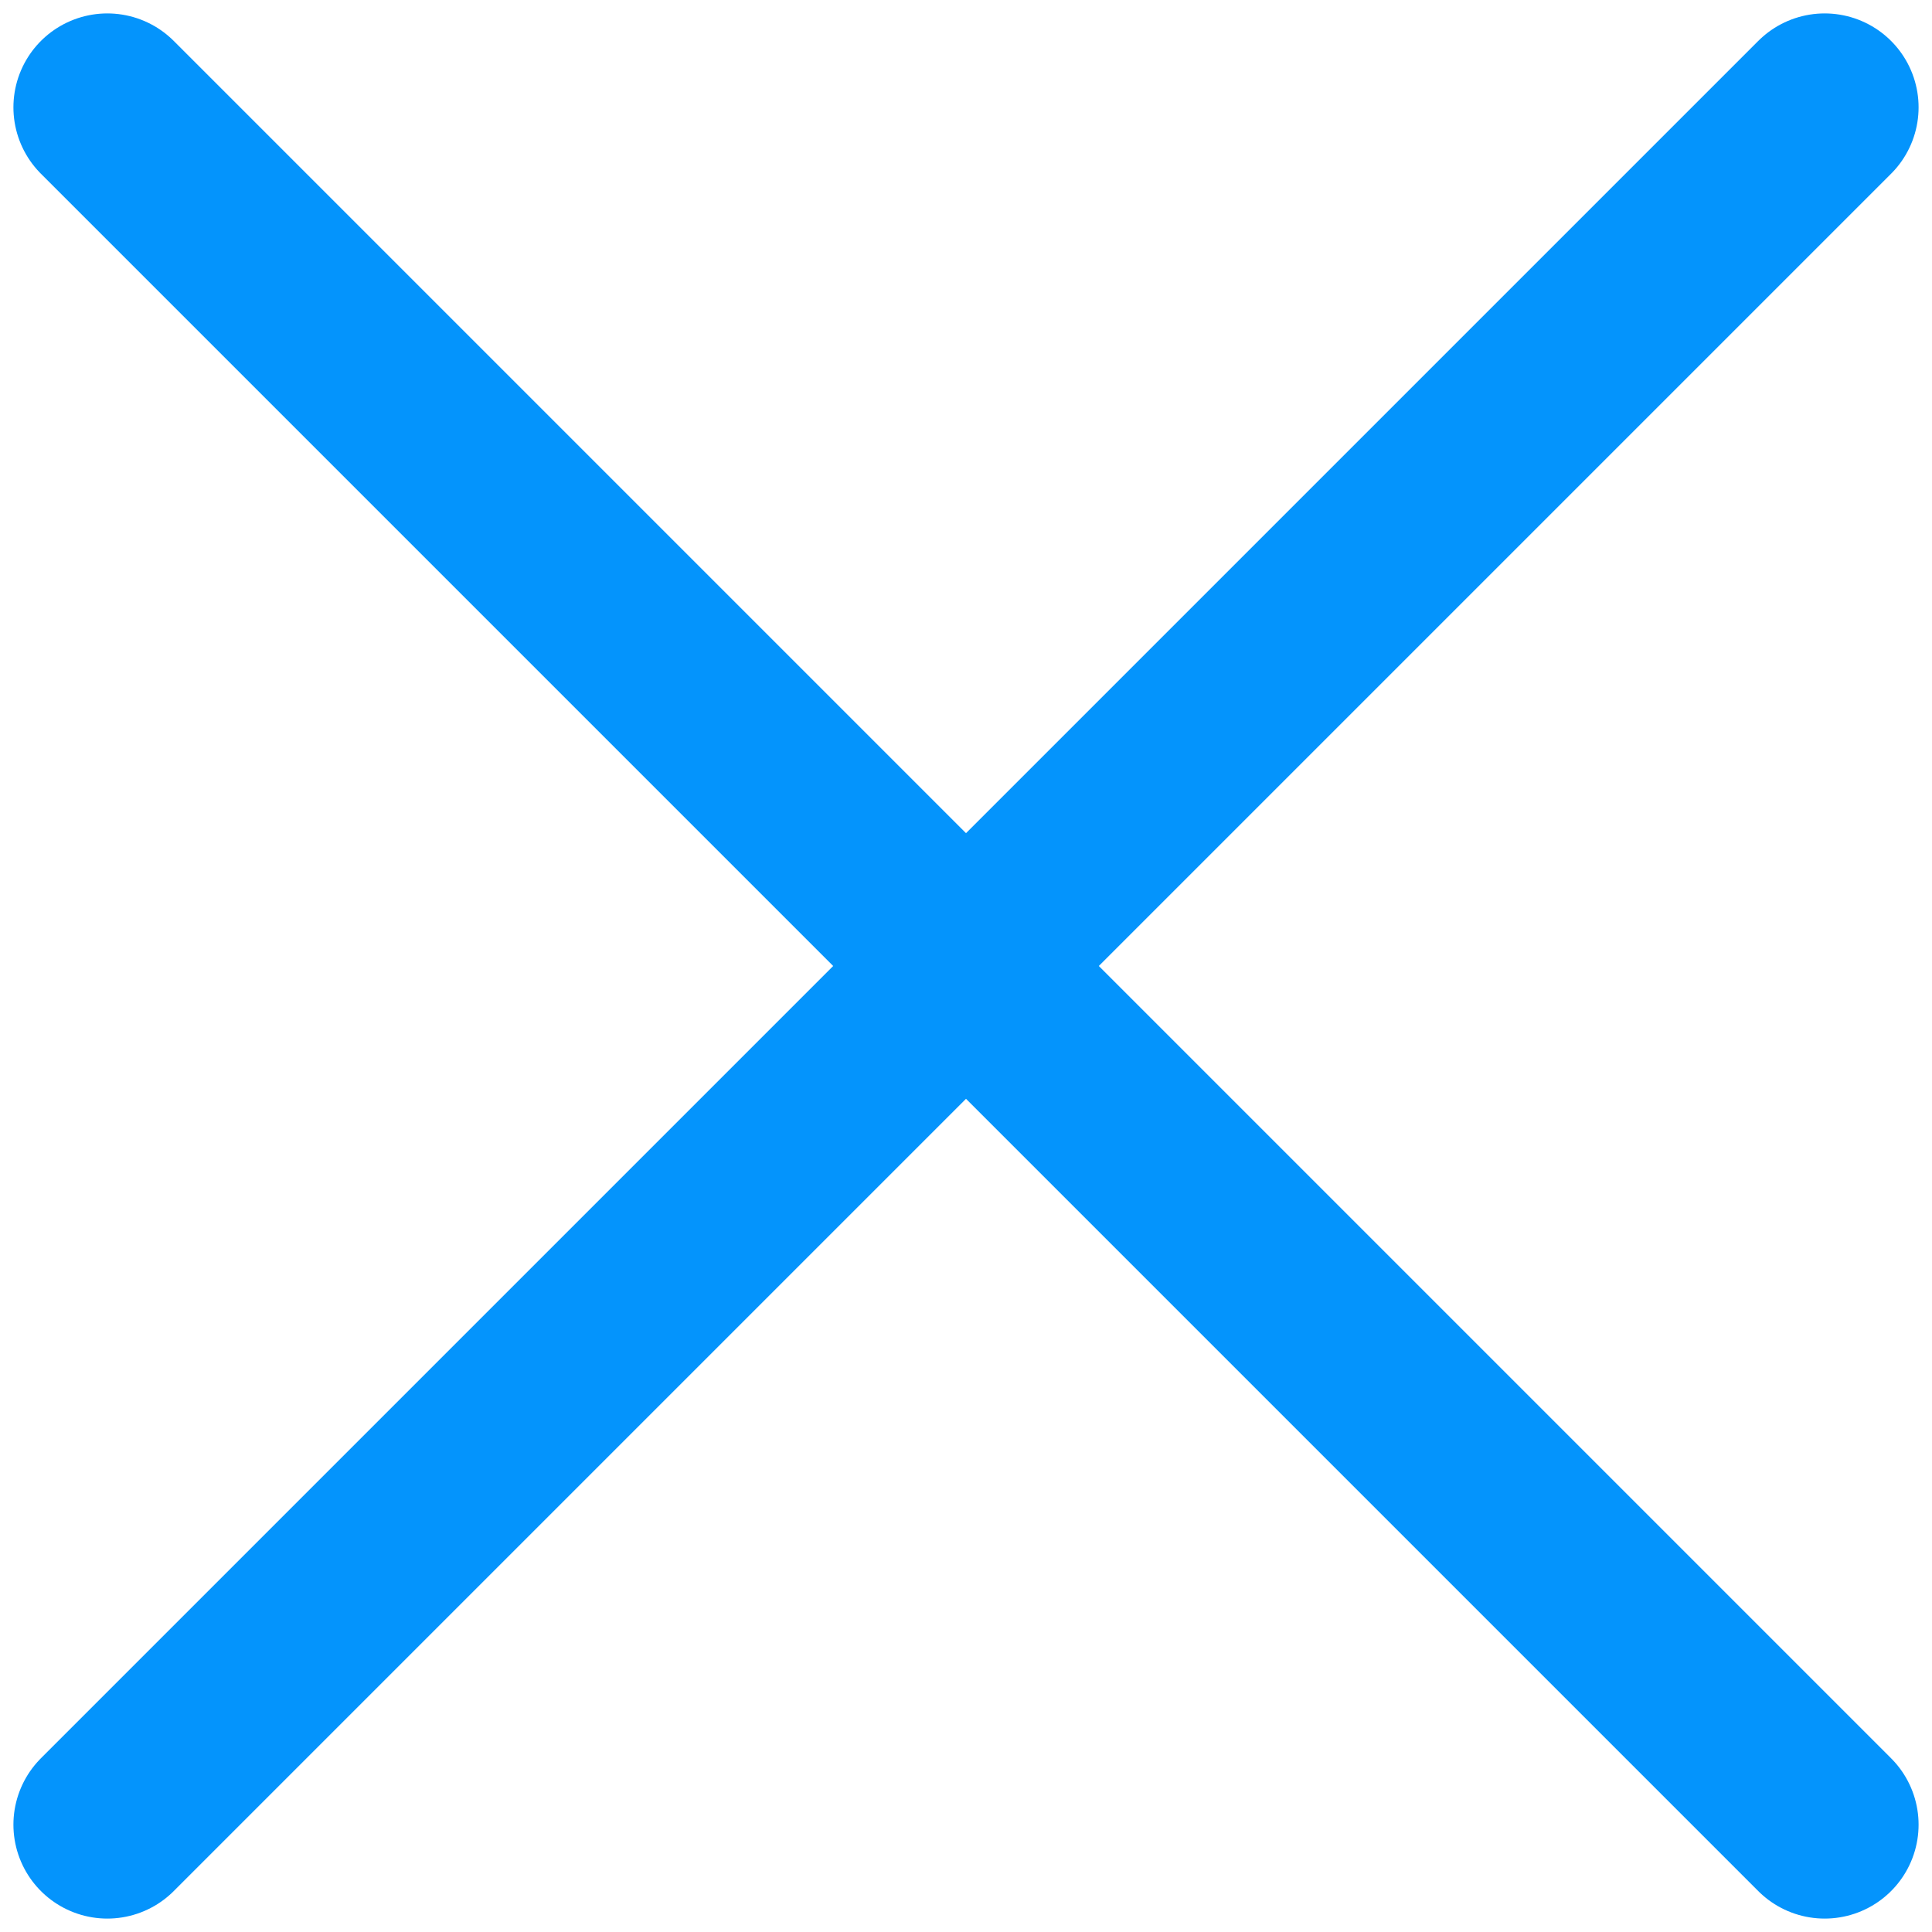 <svg width="36" height="36" viewBox="0 0 36 36" fill="none" xmlns="http://www.w3.org/2000/svg">
<path d="M2 34L34 2M2 2L34 34" stroke="#0494FC" stroke-width="3.5" stroke-linecap="round" stroke-linejoin="round"/>
</svg>
